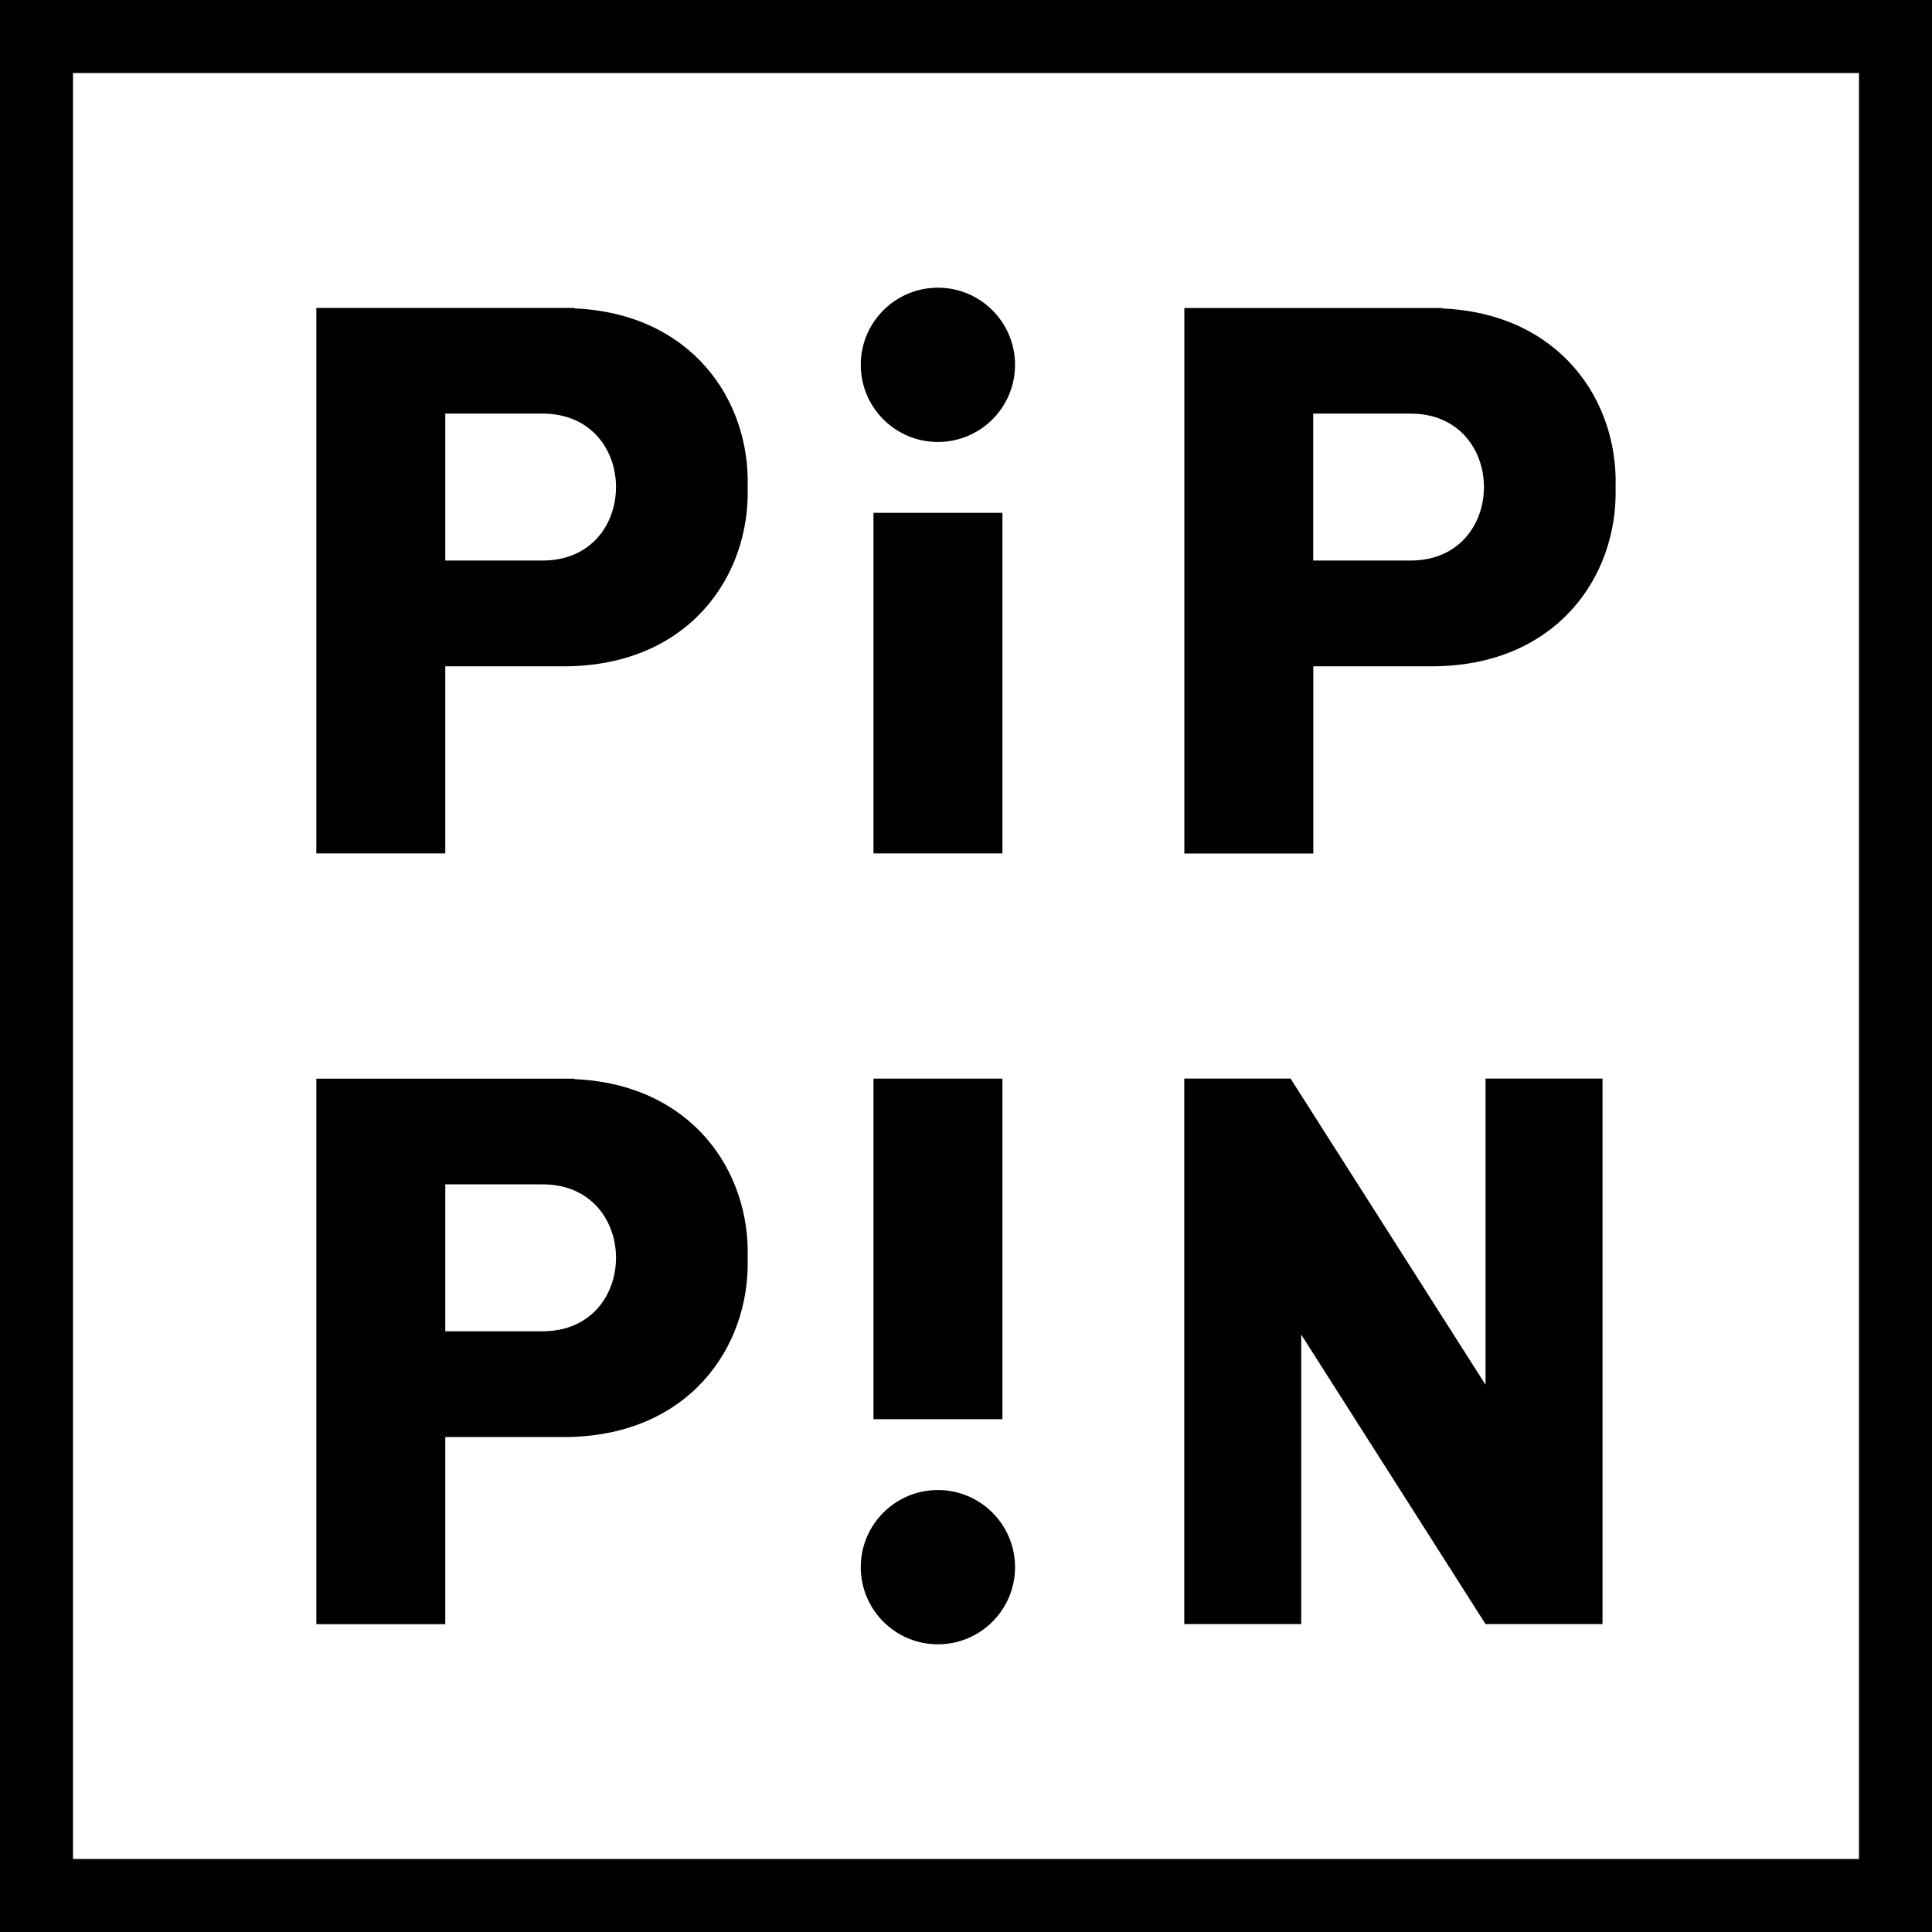 <?xml version="1.0" encoding="utf-8"?>
<!-- Generator: Adobe Illustrator 26.0.3, SVG Export Plug-In . SVG Version: 6.00 Build 0)  -->
<svg version="1.1" id="Layer_1" xmlns="http://www.w3.org/2000/svg" xmlns:xlink="http://www.w3.org/1999/xlink" x="0px" y="0px"
	 viewBox="0 0 2159 2159" style="enable-background:new 0 0 2159 2159;" xml:space="preserve">
<style type="text/css">
	.st0{fill:#FFFFFF;}
	.st1{clip-path:url(#SVGID_00000151517372055069846430000012763611650257395352_);fill:#FFFFFF;}
	.st2{clip-path:url(#SVGID_00000107575434325636109160000005710739591856681891_);}
</style>
<g>
	<g>
		<path d="M2077.4,81.6v1995.8H81.6V81.6H2077.4 M2159,0h-81.6H81.6H0v81.6v1995.8v81.6h81.6h1995.8h81.6v-81.6V81.6V0L2159,0z"/>
	</g>
	<g>
		<g>
			<rect x="976.1" y="573.1" width="144.1" height="380.6"/>
			<circle cx="1048.1" cy="407.7" r="86.2"/>
		</g>
		<g>
			
				<rect x="976.1" y="1205.3" transform="matrix(-1 -1.224647e-16 1.224647e-16 -1 2096.298 2791.258)" width="144.1" height="380.6"/>
			<circle cx="1048.1" cy="1751.3" r="86.2"/>
		</g>
		<path d="M641.7,344.6v-0.5H497.6H353.5v609.6h144.1V744.6h132.3l0,0c139,0,208.5-100.1,205.6-200.2
			C838.4,447.1,772.7,350.2,641.7,344.6z M606.3,626.4H497.6V462.2h108.7l0,0c54.7,0,82.1,41,82.1,82.1S661,626.4,606.3,626.4z"/>
		<path d="M641.7,1205.9v-0.5H497.6H353.5v609.6h144.1v-209.1h132.3l0,0c139,0,208.5-100.1,205.6-200.2
			C838.4,1308.4,772.7,1211.5,641.7,1205.9z M606.3,1487.7H497.6v-164.2h108.7v0c54.7,0,82.1,41,82.1,82.1
			C688.4,1446.6,661,1487.7,606.3,1487.7z"/>
		<polygon points="1660.1,1547.5 1442.2,1205.3 1442.2,1205.3 1323.4,1205.3 1323.4,1814.9 1454.1,1814.9 1454.1,1491.4 
			1660.1,1814.9 1790.8,1814.9 1790.8,1205.3 1660.1,1205.3 		"/>
		<path d="M1467.5,744.6h132.3l0,0c139,0,208.5-100.1,205.6-200.2c2.9-97.2-62.8-194.1-193.7-199.7v-0.5h-144.1h-144.1v609.6h144.1
			V744.6z M1467.5,462.2h108.7l0,0c54.7,0,82.1,41,82.1,82.1s-27.4,82.1-82.1,82.1h-108.7V462.2z"/>
	</g>
</g>
</svg>
